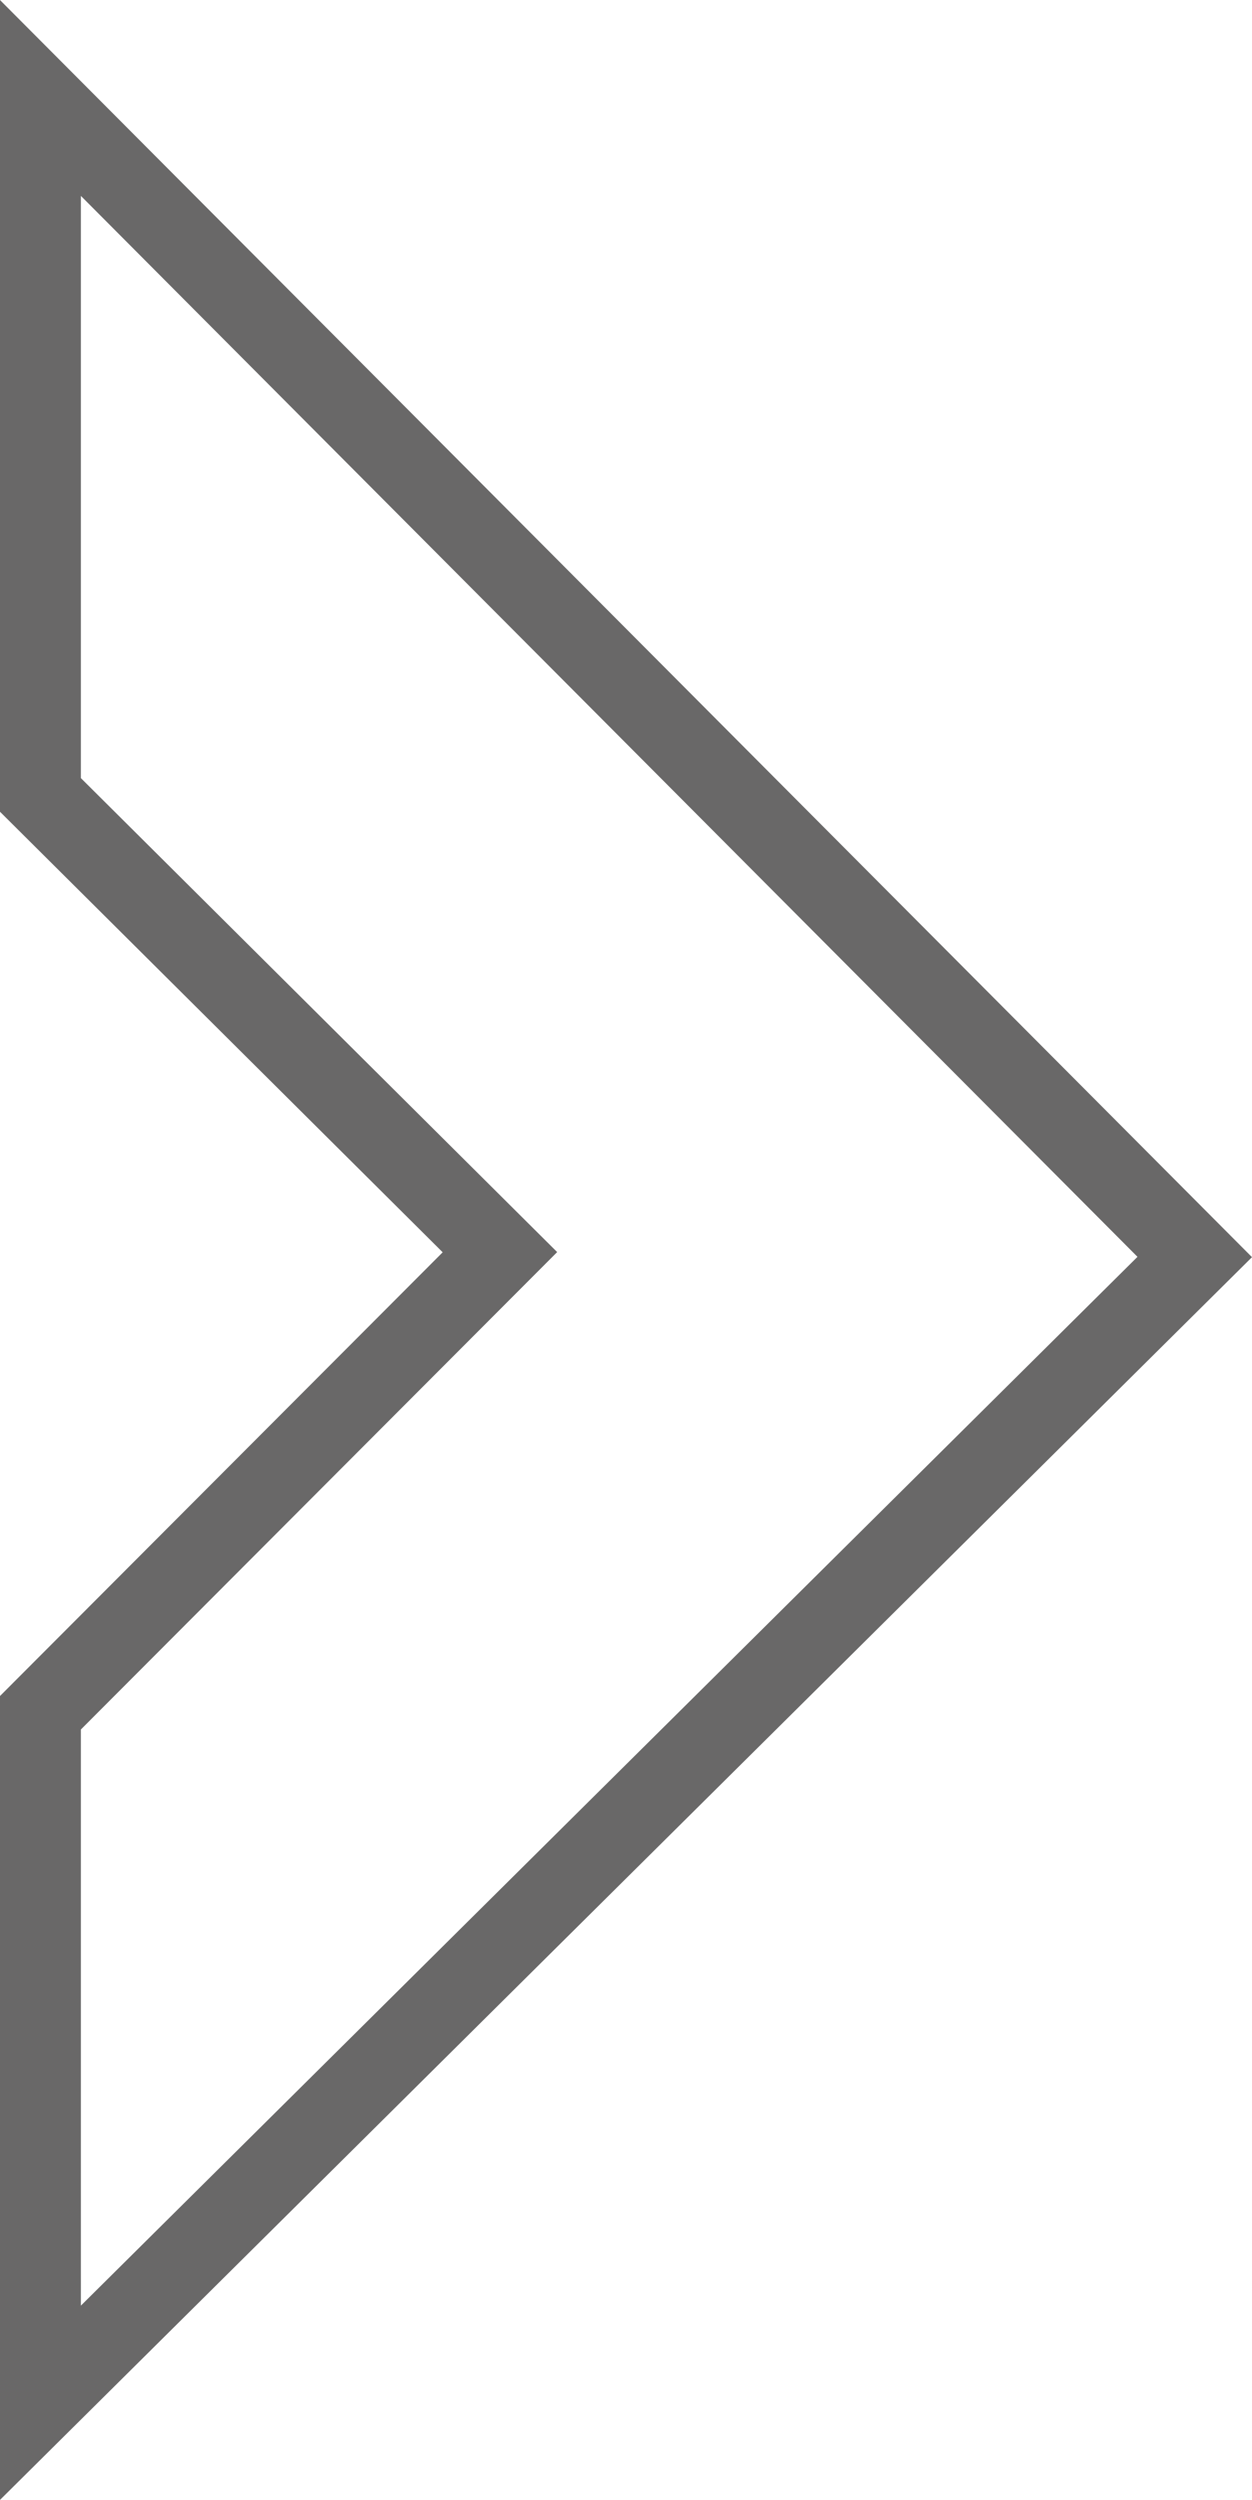<svg xmlns="http://www.w3.org/2000/svg" width="30.959" height="61.784" viewBox="0 0 30.959 61.784">
  <path id="Right_Arrow" data-name="Right Arrow" d="M345.376,303.576V320.8l11.362,11.3-11.362,11.382v17.052l28.543-28.315Z" transform="translate(-344.376 -301.155)" fill="none" stroke="#696868" stroke-miterlimit="10" stroke-width="2"/>
</svg>
